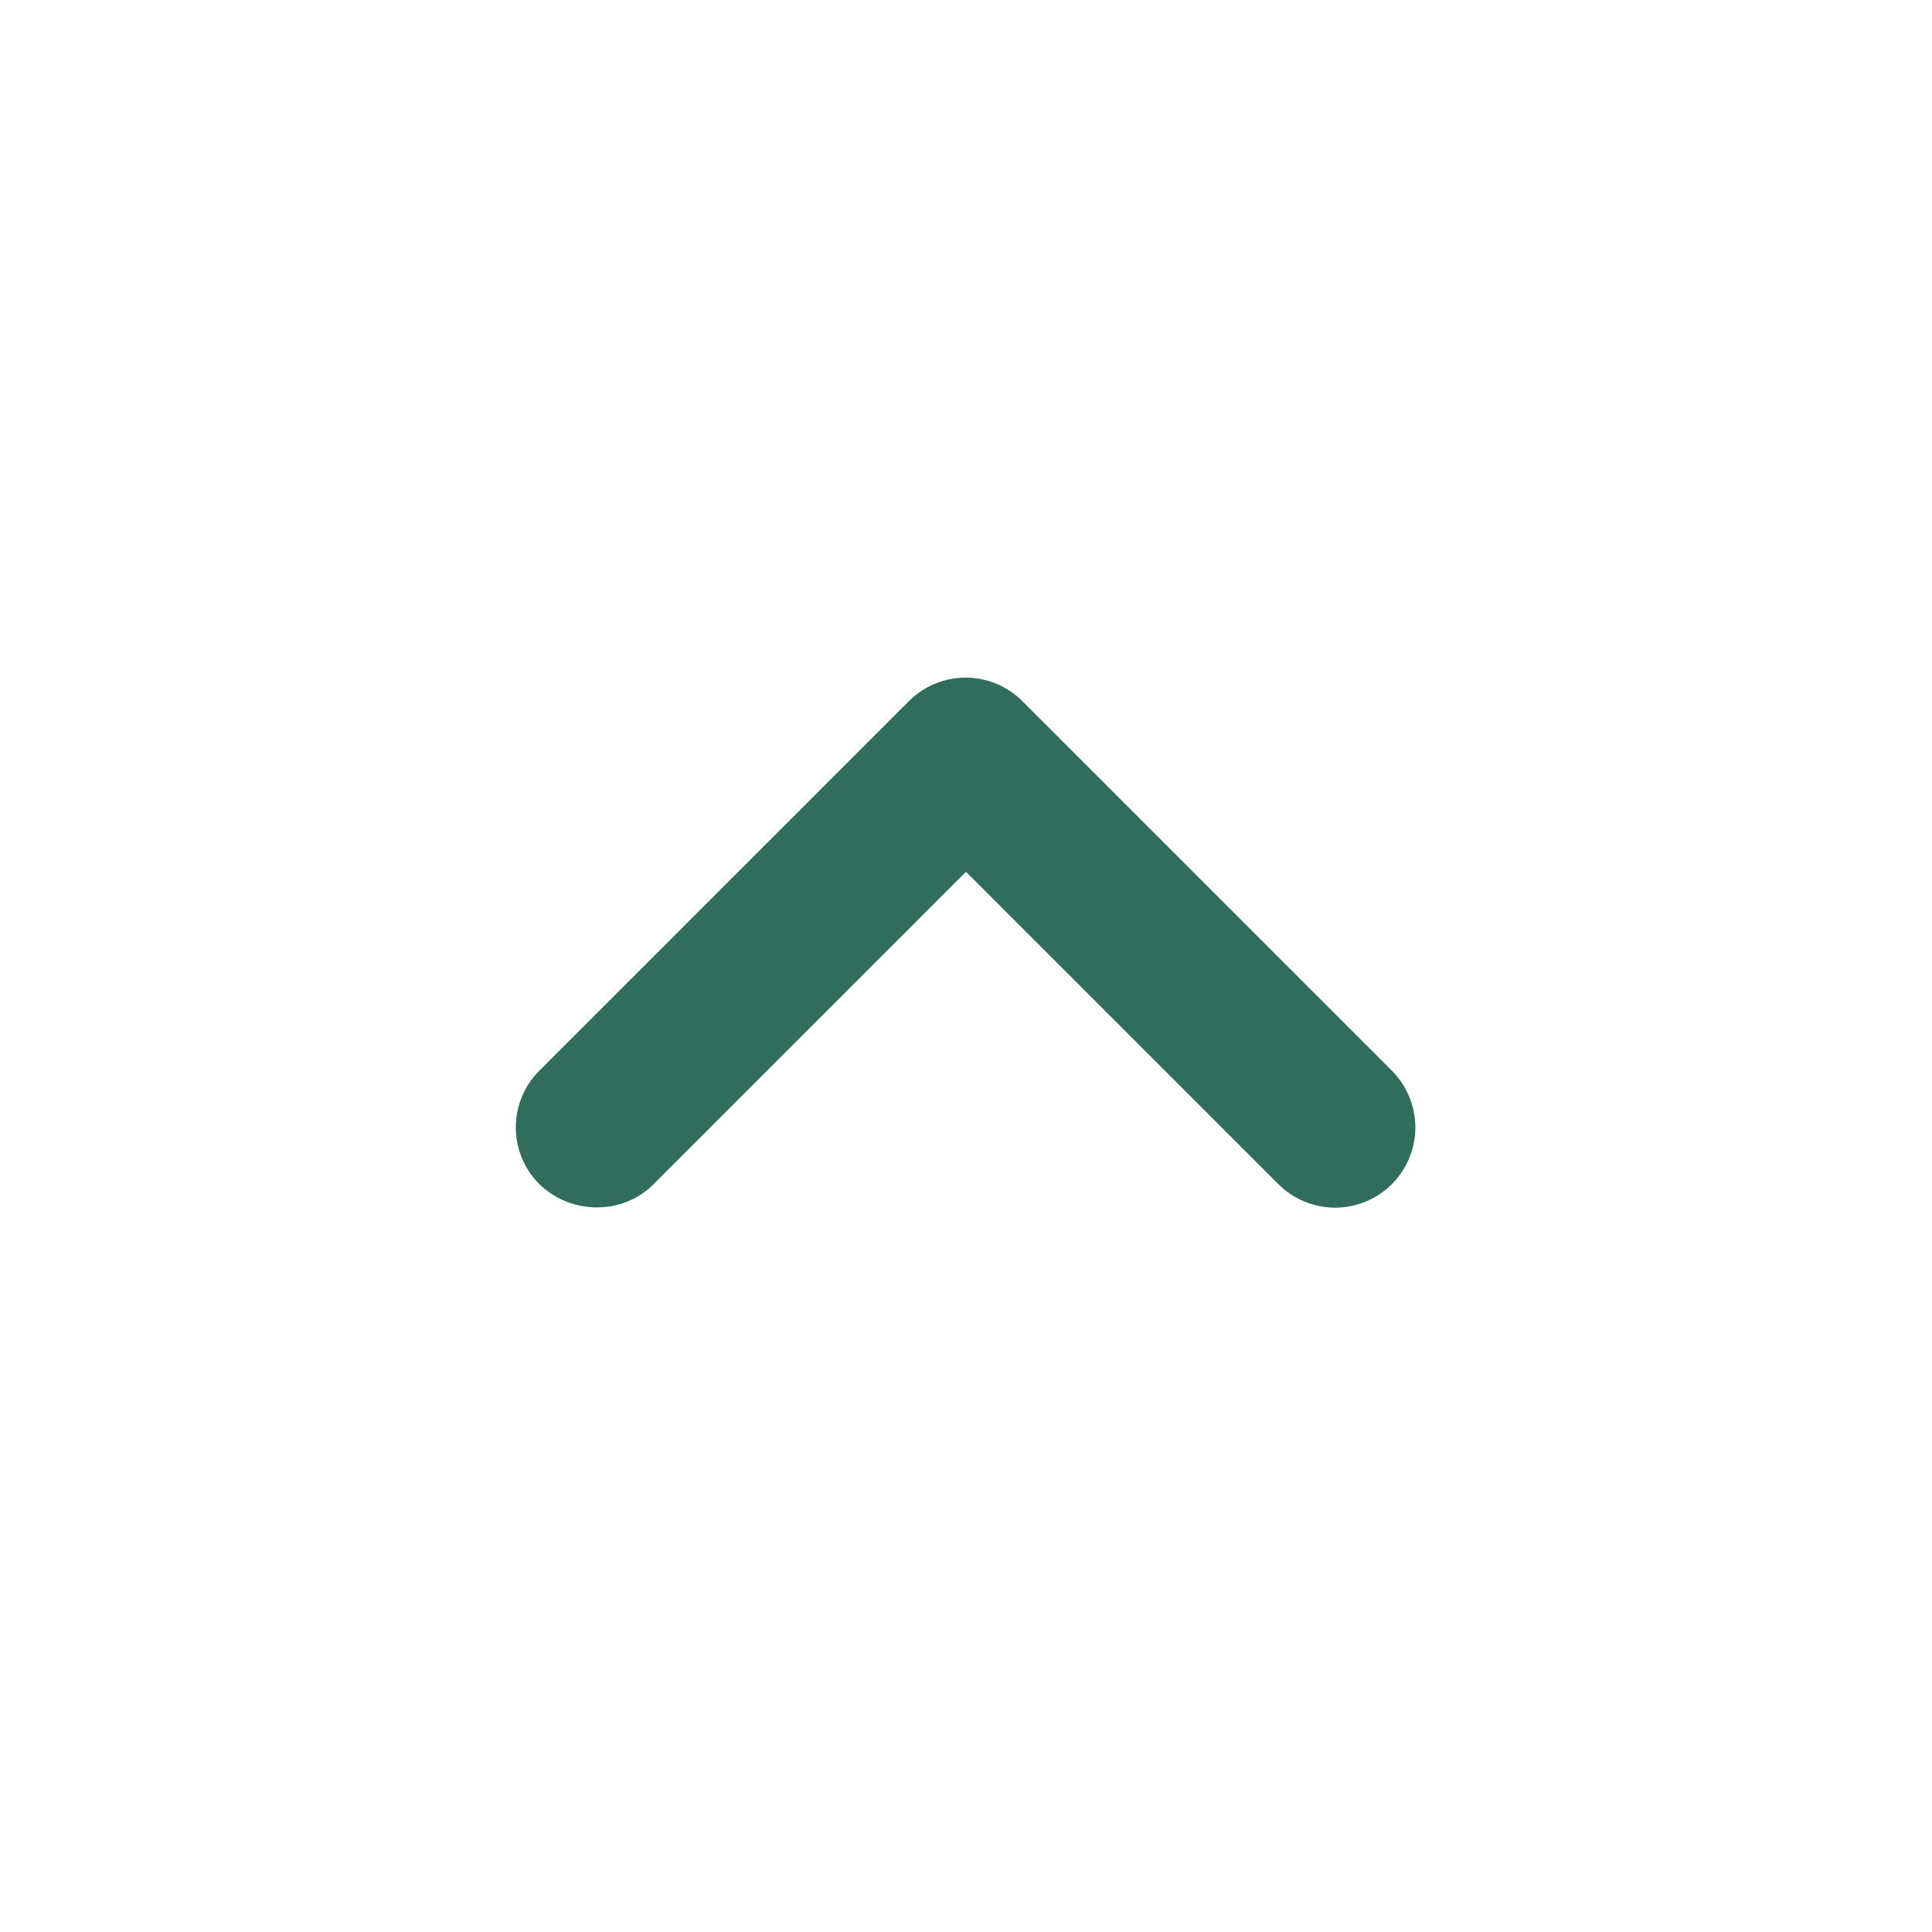 <svg width="48" height="48" viewBox="0 0 48 48" fill="none" xmlns="http://www.w3.org/2000/svg">
<path d="M16.24 29.42L24 21.66L31.76 29.42C31.945 29.605 32.165 29.752 32.407 29.852C32.649 29.952 32.908 30.004 33.17 30.004C33.432 30.004 33.691 29.952 33.933 29.852C34.175 29.752 34.395 29.605 34.58 29.42C34.765 29.235 34.912 29.015 35.012 28.773C35.112 28.531 35.164 28.272 35.164 28.01C35.164 27.748 35.112 27.489 35.012 27.247C34.912 27.005 34.765 26.785 34.58 26.6L25.4 17.42C25.215 17.235 24.995 17.087 24.753 16.987C24.511 16.887 24.252 16.835 23.99 16.835C23.728 16.835 23.469 16.887 23.227 16.987C22.985 17.087 22.765 17.235 22.58 17.42L13.4 26.6C13.214 26.785 13.067 27.005 12.967 27.247C12.867 27.489 12.815 27.748 12.815 28.01C12.815 28.272 12.867 28.531 12.967 28.773C13.067 29.015 13.214 29.235 13.4 29.42C14.18 30.18 15.46 30.2 16.24 29.42Z" fill="#306D5D"/>
</svg>
